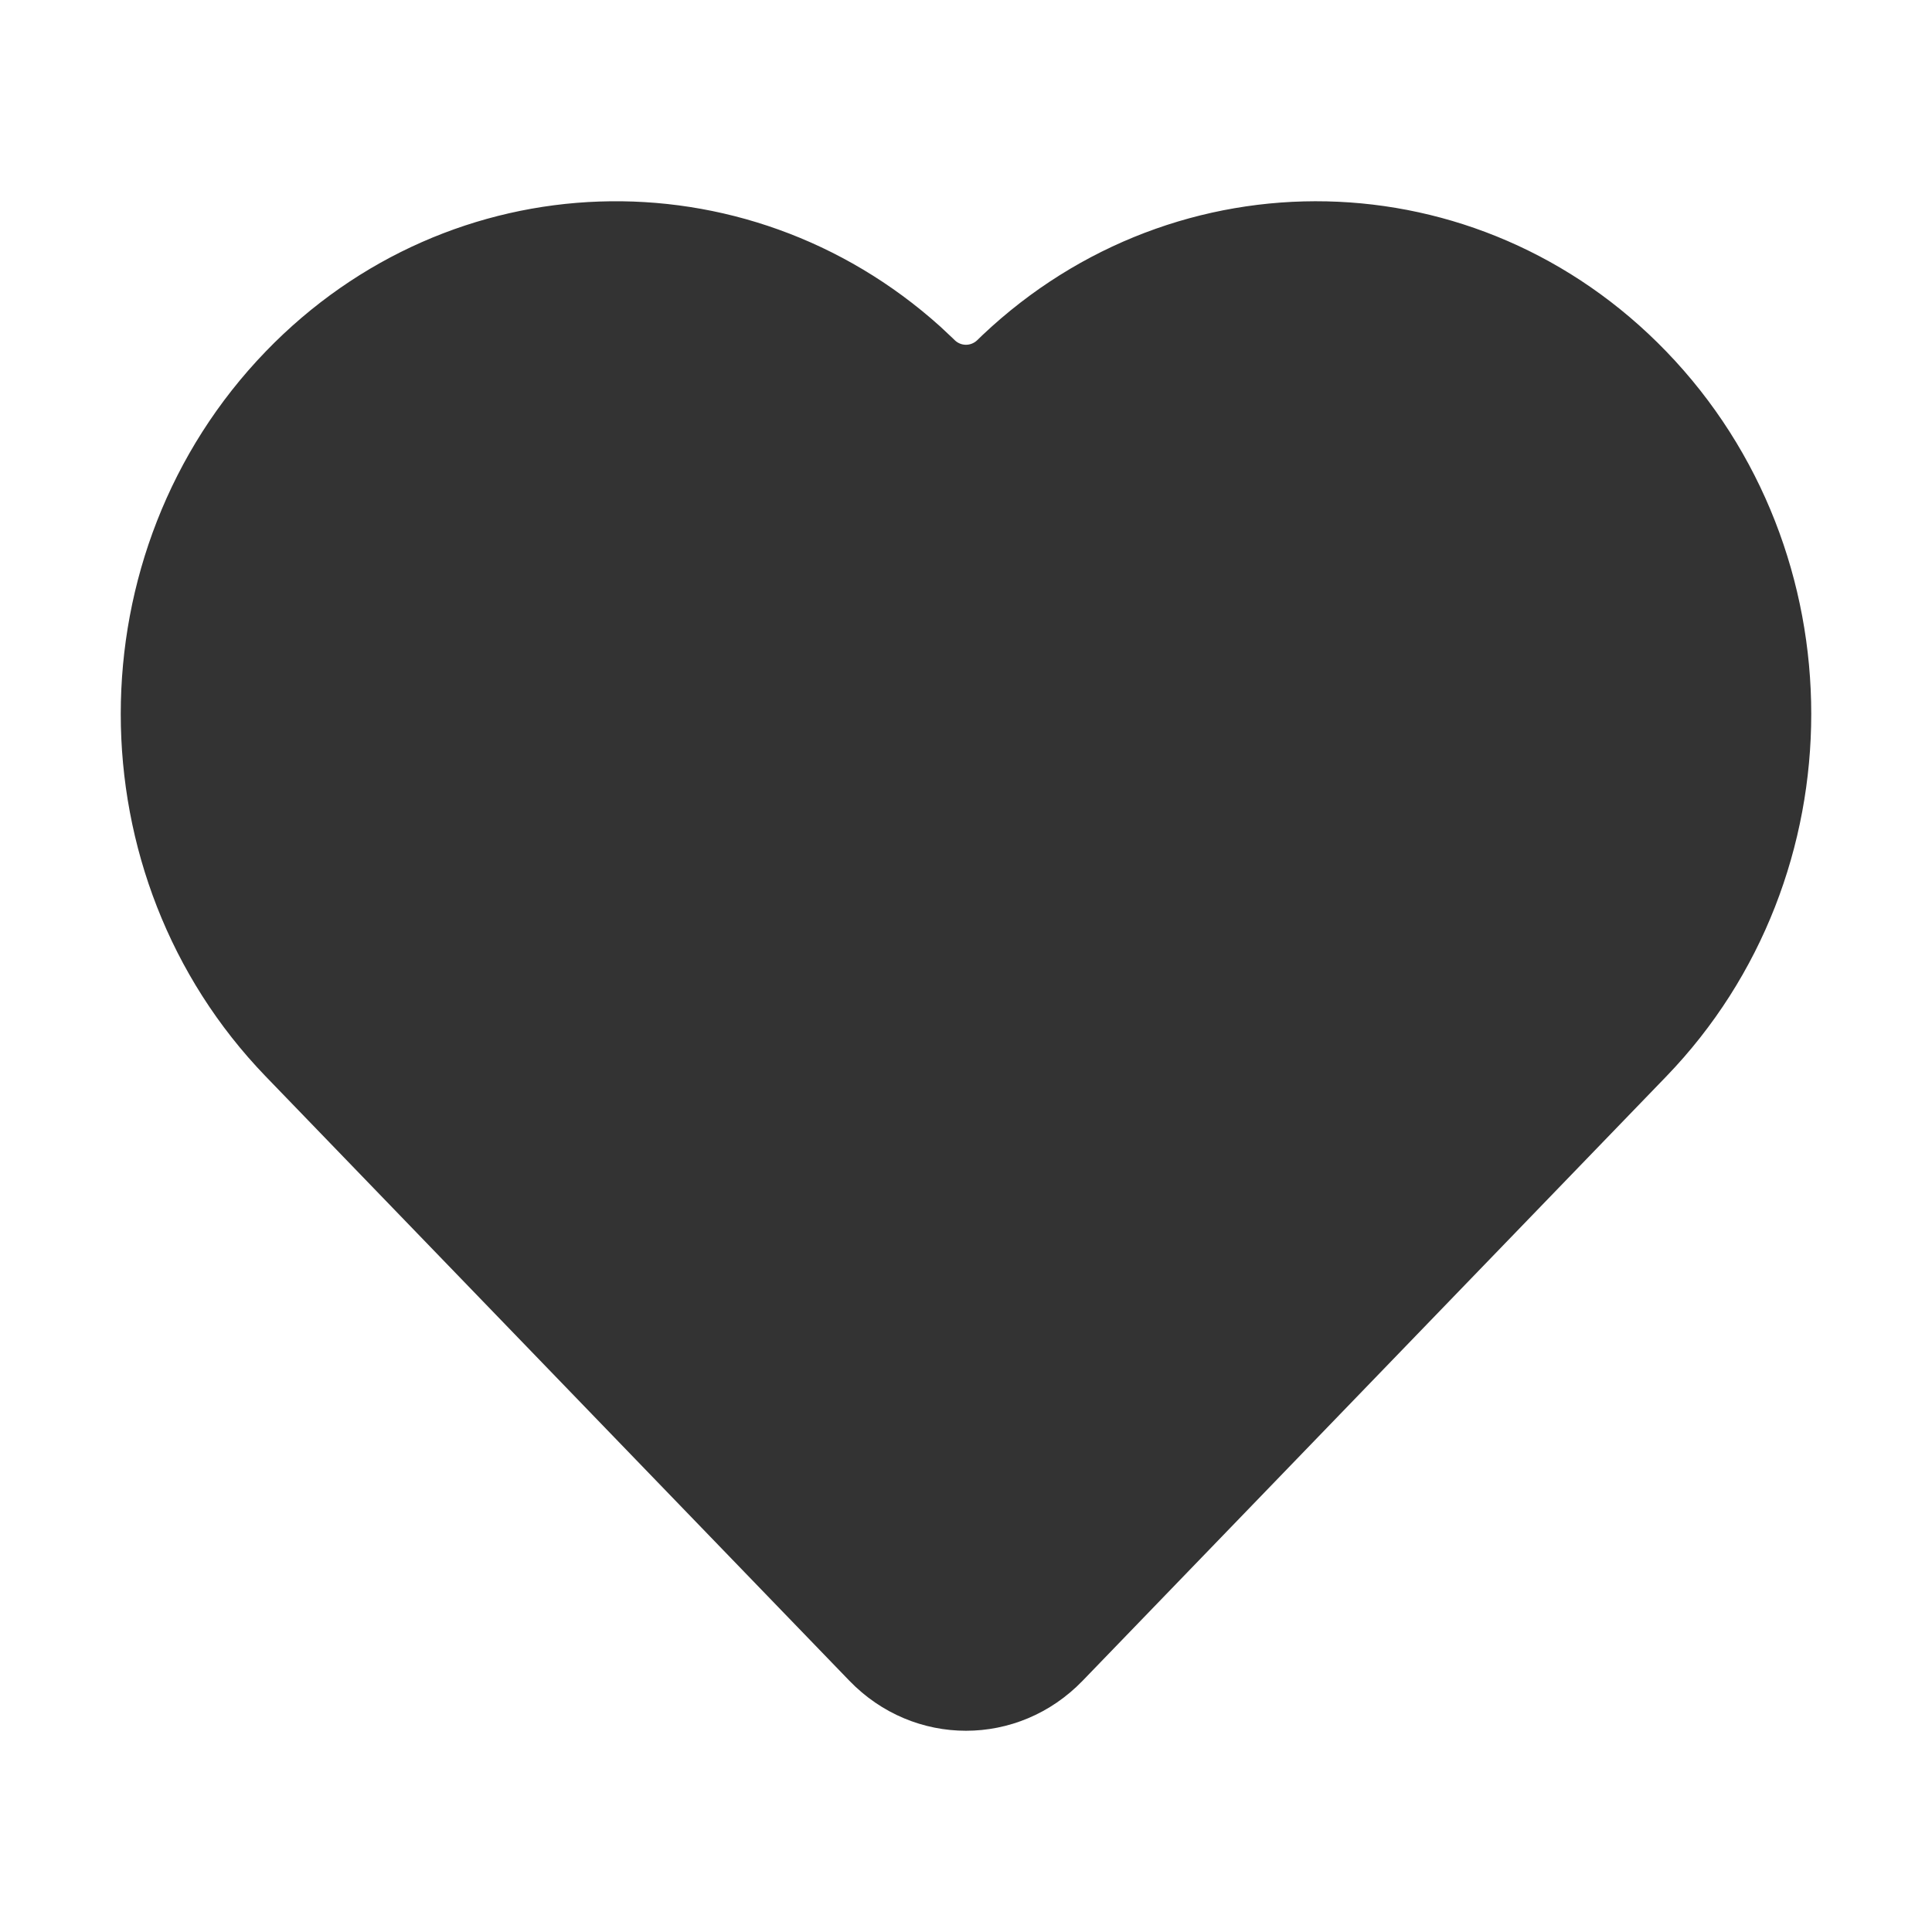 <?xml version="1.0" encoding="UTF-8"?>
<svg width="48px" height="48px" viewBox="0 0 48 48" version="1.1" xmlns="http://www.w3.org/2000/svg" xmlns:xlink="http://www.w3.org/1999/xlink">
    <title>HeartFill</title>
    <g id="HeartFill" stroke="none" stroke-width="1" fill="none" fill-rule="evenodd">
        <g id="编组">
            <rect id="矩形" fill="#FFFFFF" opacity="0" x="0" y="0" width="48" height="48"></rect>
            <path d="M6.603,8.731 C11.197,3.974 18.52,3.766 23.353,8.106 L23.666,8.399 L23.666,8.399 L23.716,8.448 C23.874,8.605 24.123,8.605 24.282,8.449 L24.408,8.327 L24.408,8.327 C29.235,3.76 36.727,3.895 41.397,8.731 C46.201,13.705 46.201,21.77 41.397,26.745 L26.899,41.756 C25.298,43.415 22.702,43.415 21.101,41.756 L6.603,26.745 C1.799,21.77 1.799,13.705 6.603,8.731 Z" id="路径" fill="#333333" fill-rule="nonzero"></path>
        </g>
    </g>
</svg>
